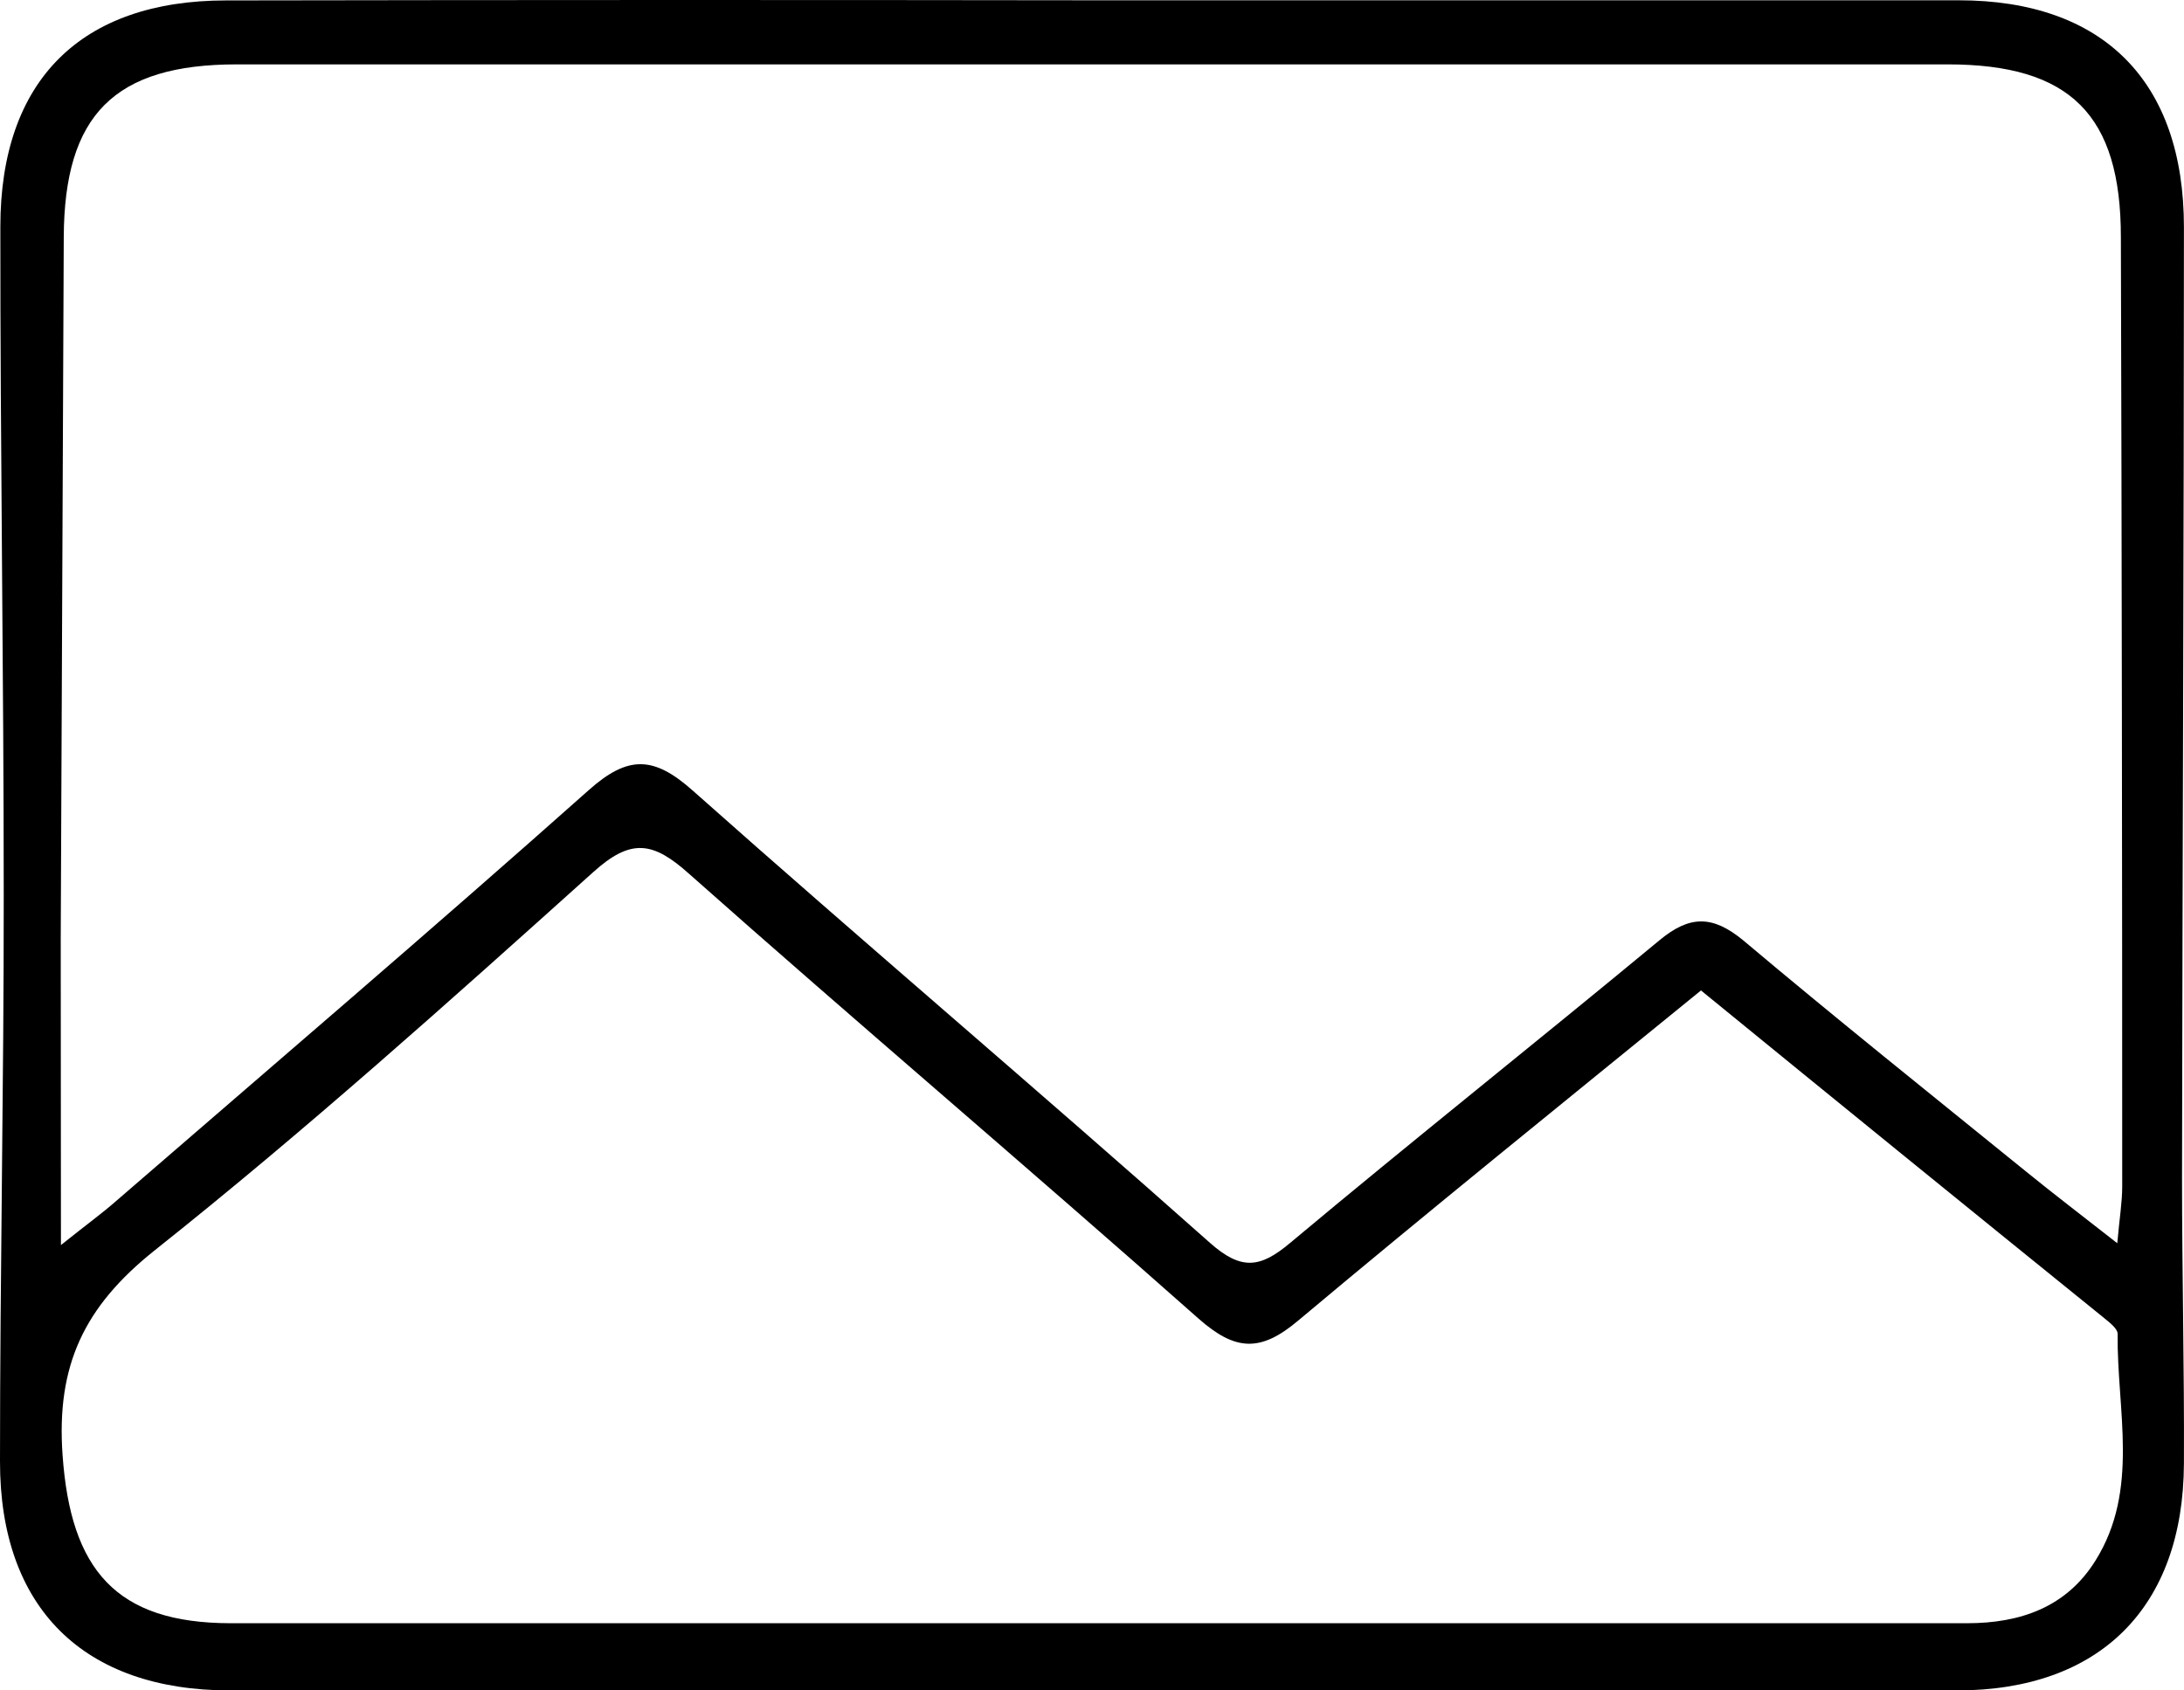 <svg width="31" height="24" viewBox="0 0 31 24" fill="none" xmlns="http://www.w3.org/2000/svg">
<path d="M15.505 0.004C19.604 0.004 23.702 0.004 27.801 0.004C29.852 0.004 30.999 1.152 30.999 3.226C30.999 7.724 30.978 12.22 30.972 16.716C30.972 18.071 31.005 19.424 30.999 20.779C30.99 22.819 29.808 24 27.778 24C25.477 24 23.175 24 20.873 24C15.003 24 9.133 24 3.264 24C1.192 24 -0.002 22.834 1.44672e-06 20.749C1.44672e-06 18.071 0.055 15.392 0.053 12.716C0.053 9.551 0.003 6.386 0.005 3.22C0.005 1.139 1.151 0.007 3.209 0.006C7.312 -0.001 11.41 -0.002 15.505 0.004ZM0.865 17.677C1.249 17.37 1.448 17.227 1.635 17.063C3.882 15.118 6.14 13.19 8.361 11.214C8.917 10.72 9.281 10.735 9.829 11.221C12.261 13.383 14.746 15.486 17.175 17.646C17.619 18.039 17.887 18.005 18.313 17.646C20.045 16.196 21.815 14.791 23.553 13.351C23.986 12.99 24.312 12.995 24.744 13.351C26.064 14.463 27.412 15.541 28.753 16.629C29.155 16.956 29.566 17.269 30.053 17.651C30.085 17.29 30.123 17.068 30.123 16.844C30.123 12.352 30.117 7.86 30.104 3.368C30.104 1.63 29.386 0.914 27.646 0.914H3.361C1.621 0.914 0.912 1.633 0.905 3.368C0.891 6.688 0.876 10.007 0.862 13.326C0.862 14.707 0.865 16.083 0.865 17.677ZM24.144 14.062C22.192 15.652 20.29 17.186 18.427 18.749C17.891 19.201 17.535 19.183 17.011 18.72C14.617 16.597 12.174 14.53 9.782 12.407C9.269 11.947 8.956 11.896 8.416 12.386C6.377 14.219 4.332 16.054 2.192 17.755C1.192 18.553 0.798 19.389 0.888 20.657C1.002 22.288 1.647 23.044 3.271 23.046C7.443 23.046 11.614 23.046 15.786 23.046C19.831 23.046 23.875 23.046 27.921 23.046C28.68 23.046 29.331 22.817 29.742 22.159C30.374 21.151 30.046 20.025 30.058 18.938C30.058 18.862 29.941 18.775 29.865 18.712C27.978 17.186 26.091 15.652 24.144 14.062Z" fill="black"/>
</svg>
